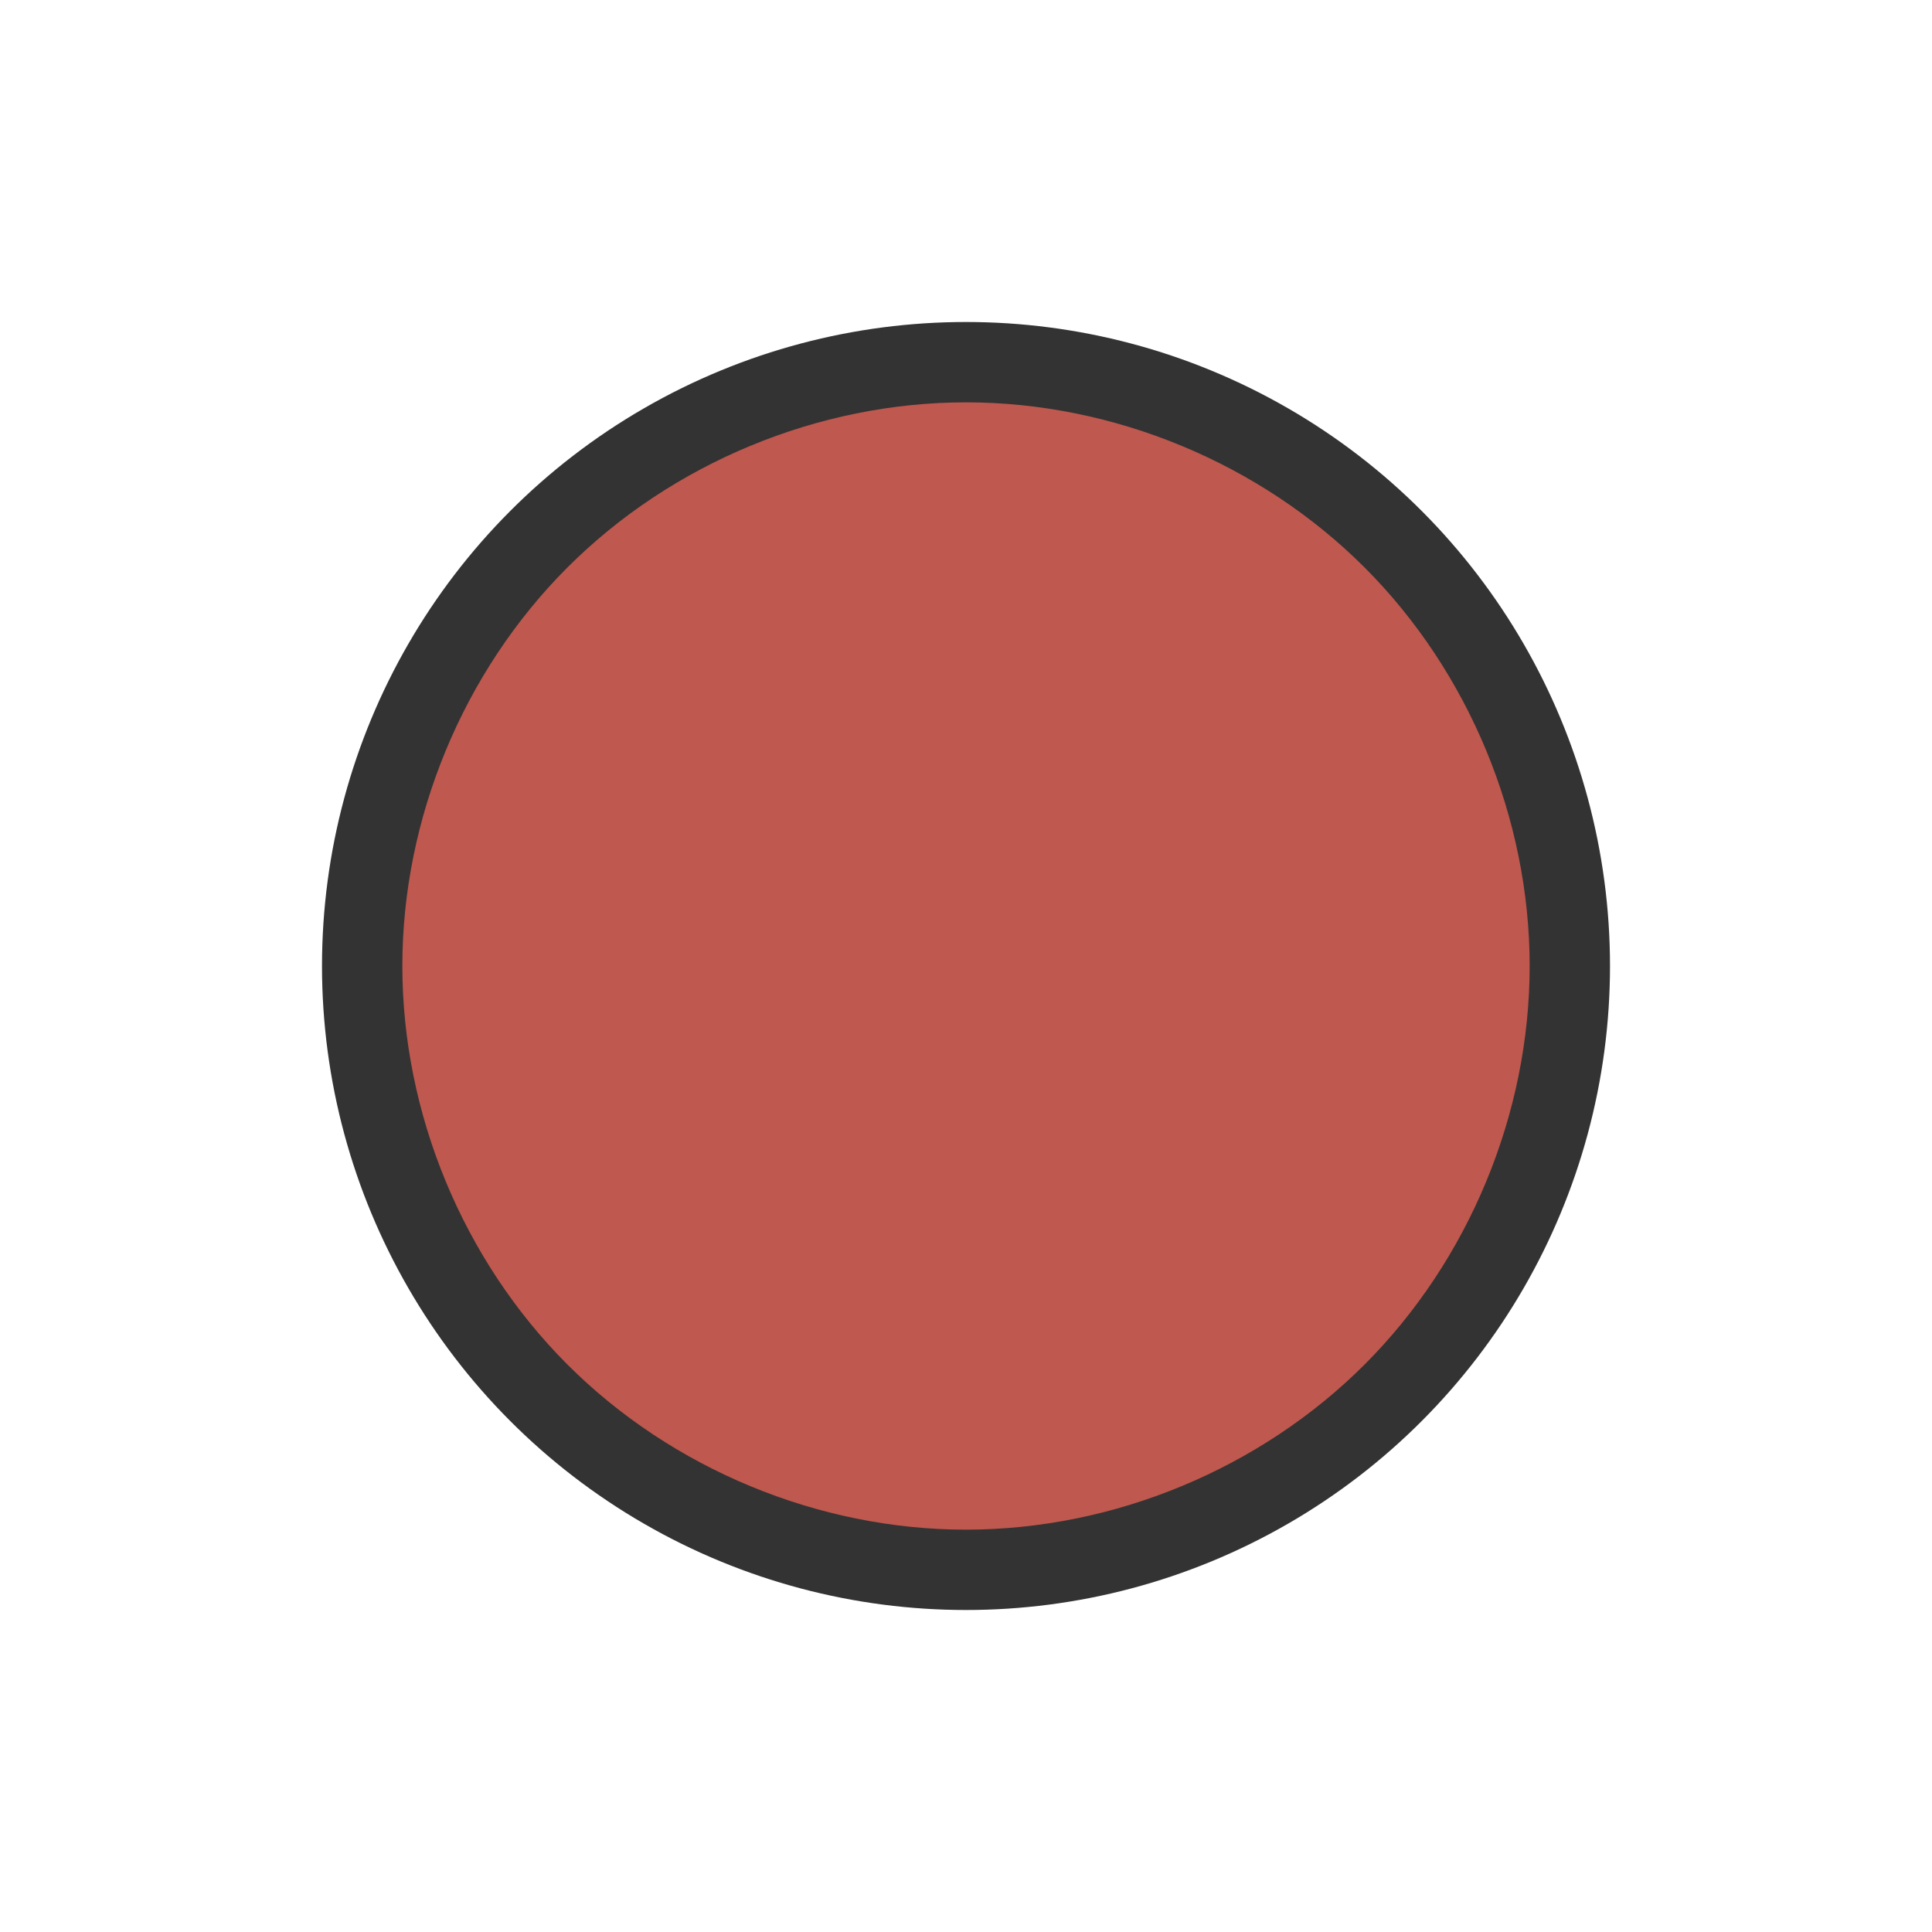 <?xml version="1.0" encoding="UTF-8" standalone="no"?>
<svg
   xmlns:dc="http://purl.org/dc/elements/1.1/"
   xmlns:cc="http://creativecommons.org/ns#"
   xmlns:rdf="http://www.w3.org/1999/02/22-rdf-syntax-ns#"
   xmlns:svg="http://www.w3.org/2000/svg"
   xmlns="http://www.w3.org/2000/svg"
   version="1.1"
   viewBox="-4 -4 24 24"
   id="svg8">
  <defs
     id="defs7" />
  <circle
     cy="8"
     r="8"
     style="paint-order:fill markers stroke;fill:#333333"
     cx="8"
     id="path823" />
  <path
     d="m8 0.998c-1.833 0-3.655 0.755-4.951 2.051-1.296 1.296-2.051 3.118-2.051 4.951s0.755 3.655 2.051 4.951c1.296 1.296 3.118 2.051 4.951 2.051s3.655-0.755 4.951-2.051c1.296-1.296 2.051-3.118 2.051-4.951s-0.755-3.655-2.051-4.951c-1.296-1.296-3.118-2.051-4.951-2.051z"
     style="paint-order:fill markers stroke;fill:#bf584e;fill-opacity:1"
     id="circle817" />
</svg>
